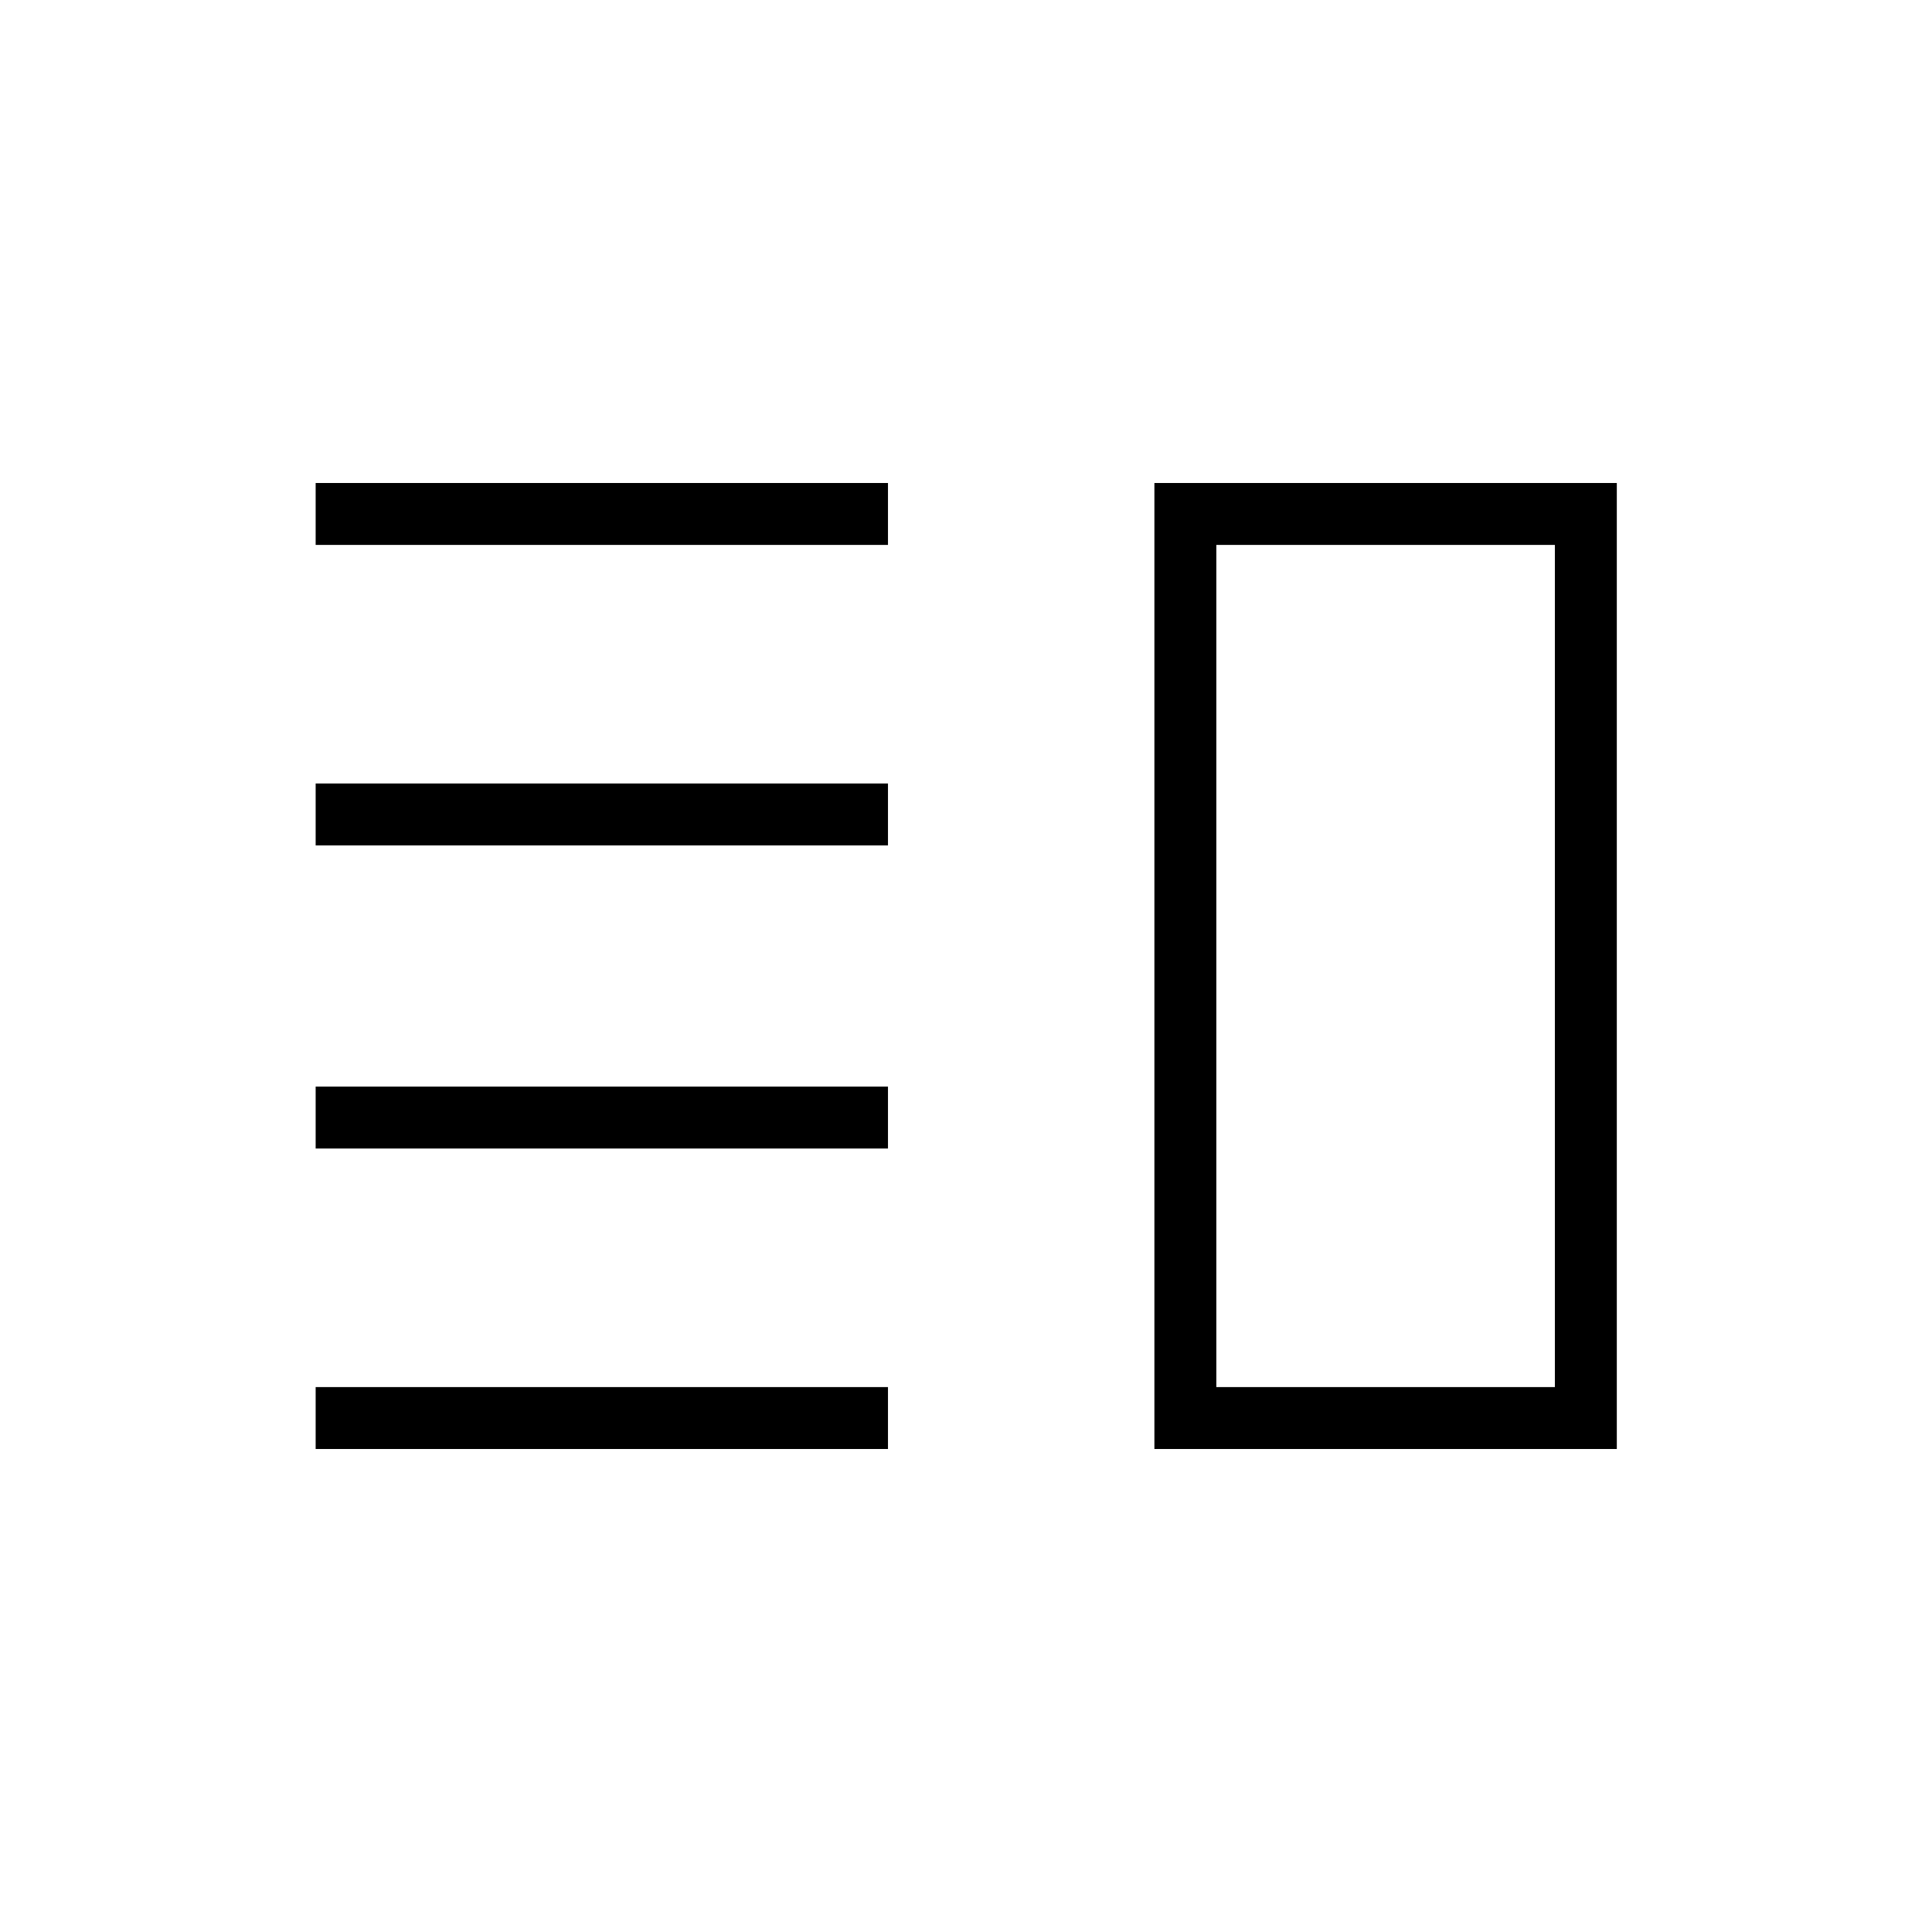 <svg xmlns="http://www.w3.org/2000/svg" width="48" height="48" viewBox="0 -960 960 960"><path d="M156.846-420.077v30.769h284.385v-30.769H156.846Zm0 149.308V-240h284.385v-30.769H156.846Zm0-299.923v30.769h284.385v-30.769H156.846Zm0-149.308v30.769h284.385V-720H156.846Zm447.539 30.769v418.462-418.462ZM573.615-720h229.77v480h-229.77v-480Zm30.77 30.769v418.462h168.23v-418.462h-168.23Z"/></svg>